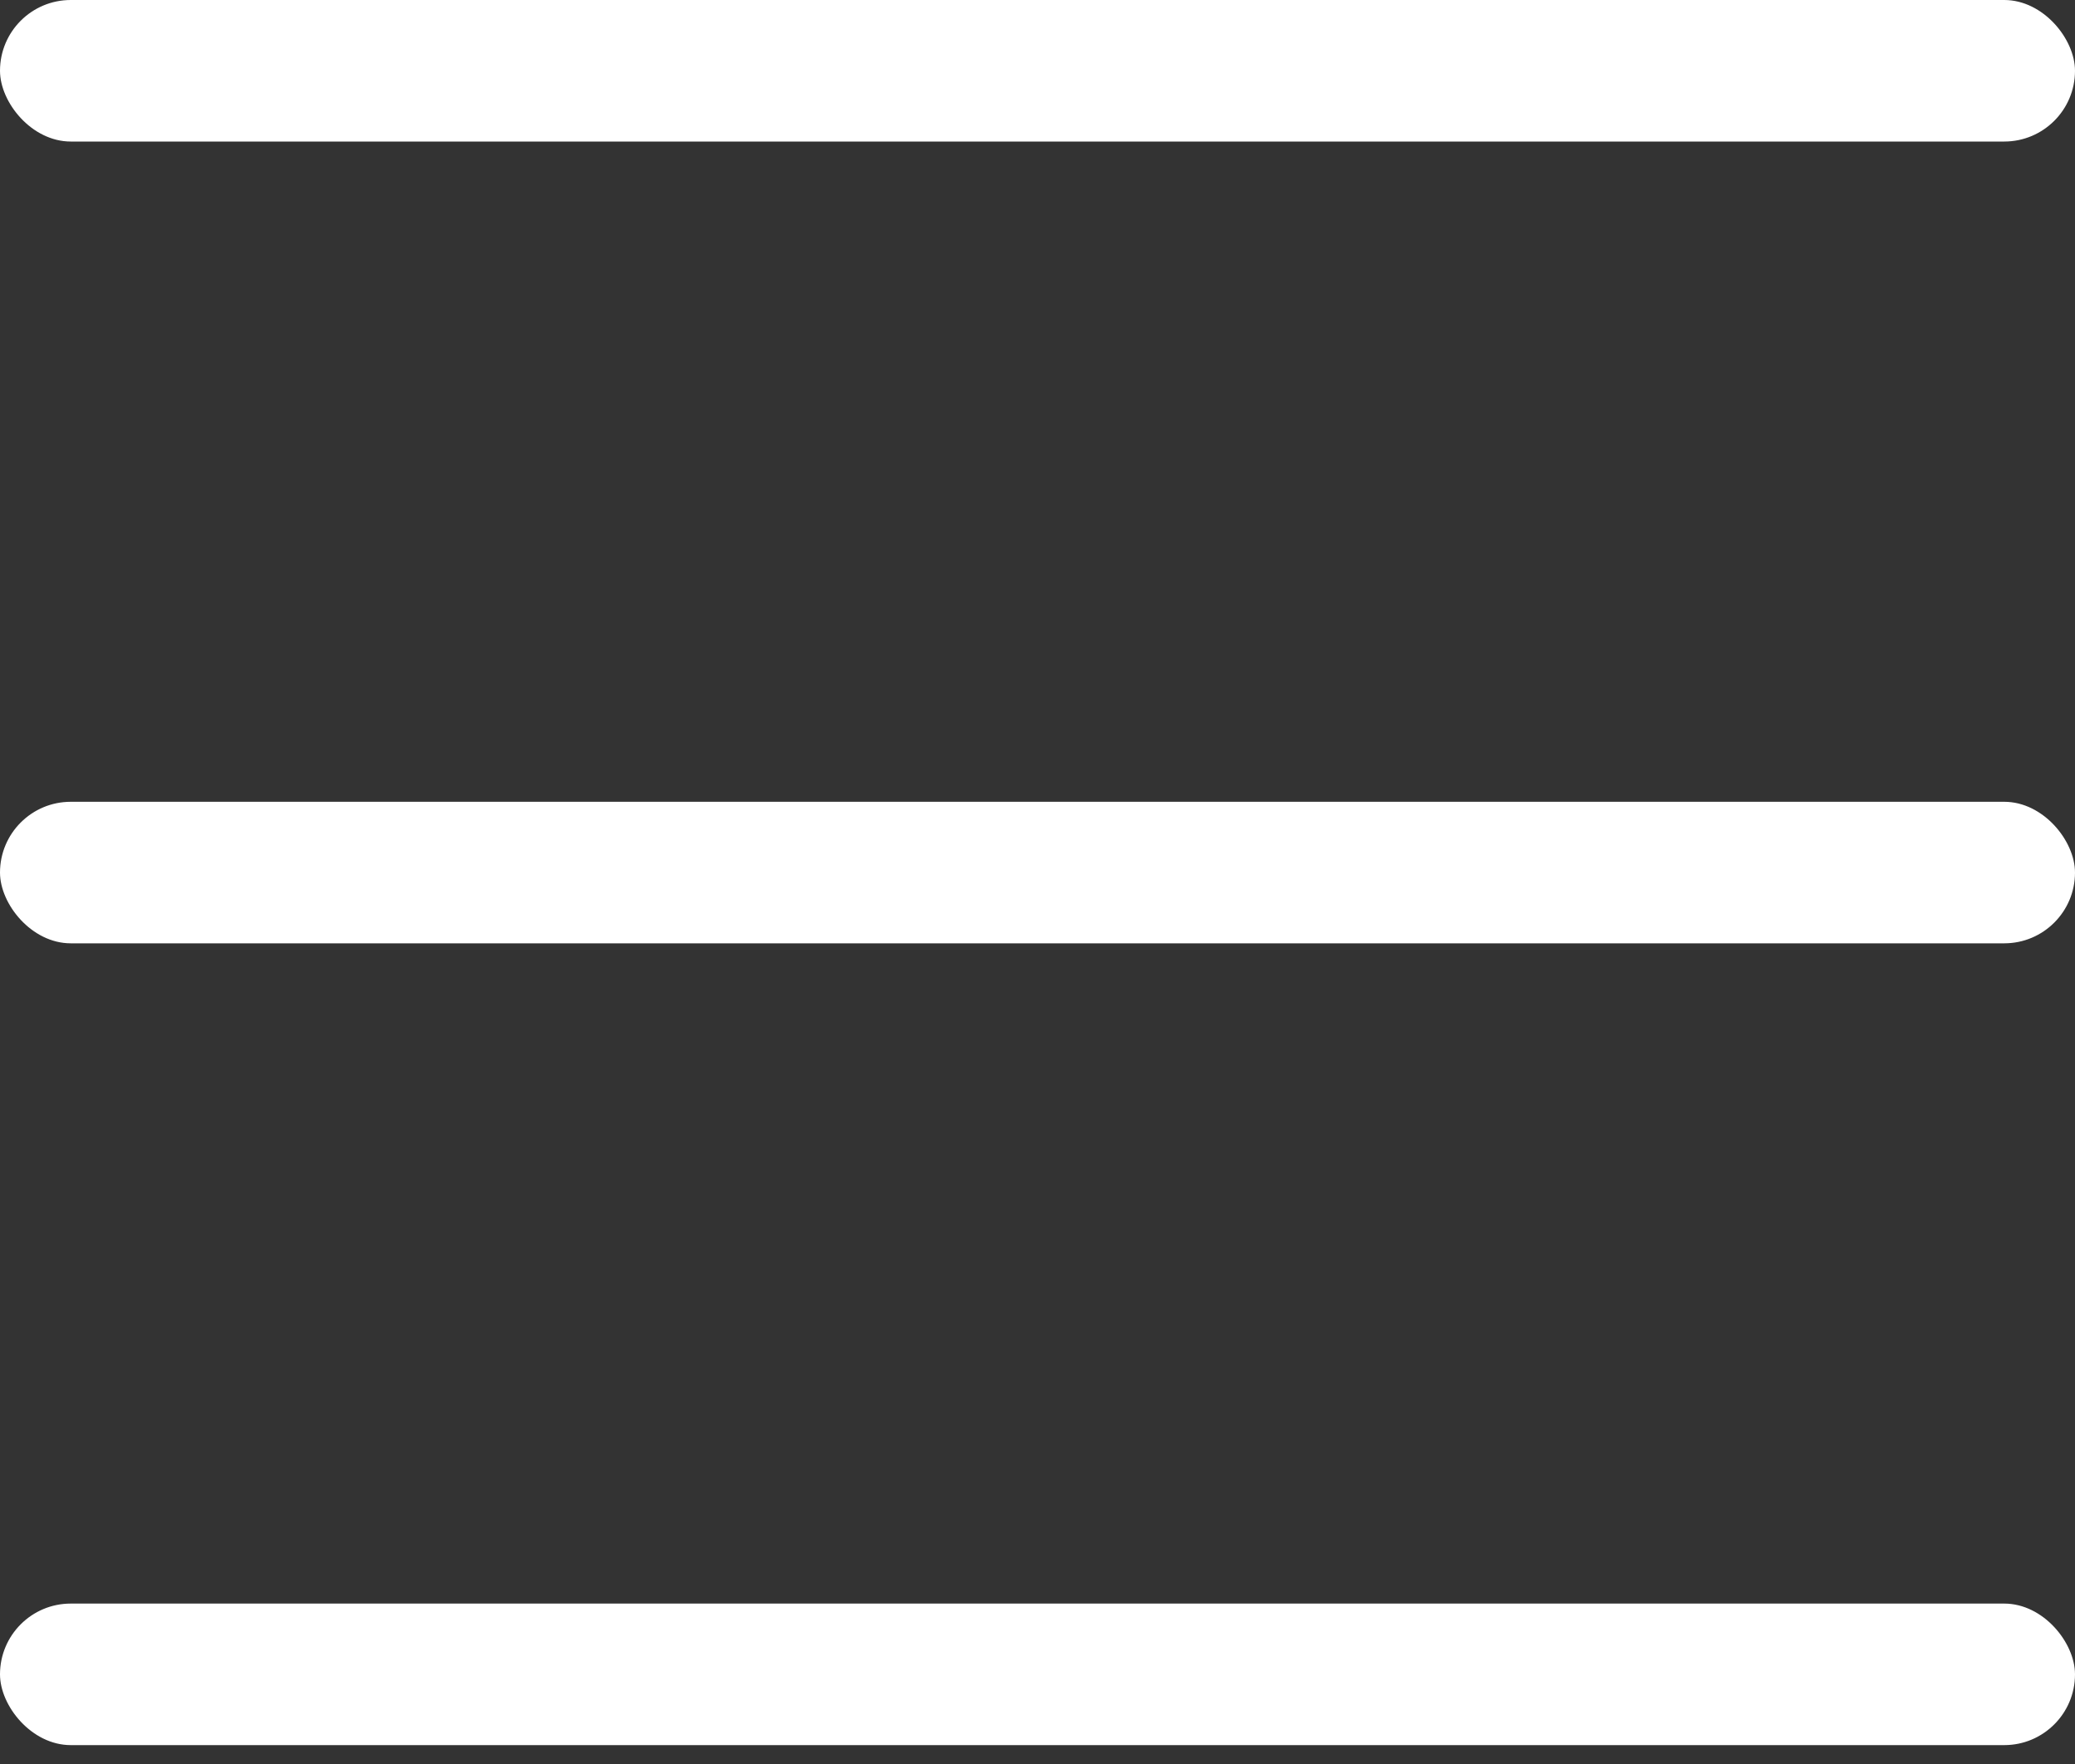 <svg width="20" height="17" viewBox="0 0 20 17" fill="none" xmlns="http://www.w3.org/2000/svg">
<rect x="0" y="0" width="20" height="17" fill="#333333" stroke="none"/>
<rect y="15.454" width="20" height="1.364" rx="0.682" fill="white"/>
<rect y="7.727" width="20" height="1.364" rx="0.682" fill="white"/>
<rect width="20" height="1.364" rx="0.682" fill="white"/>
</svg>
